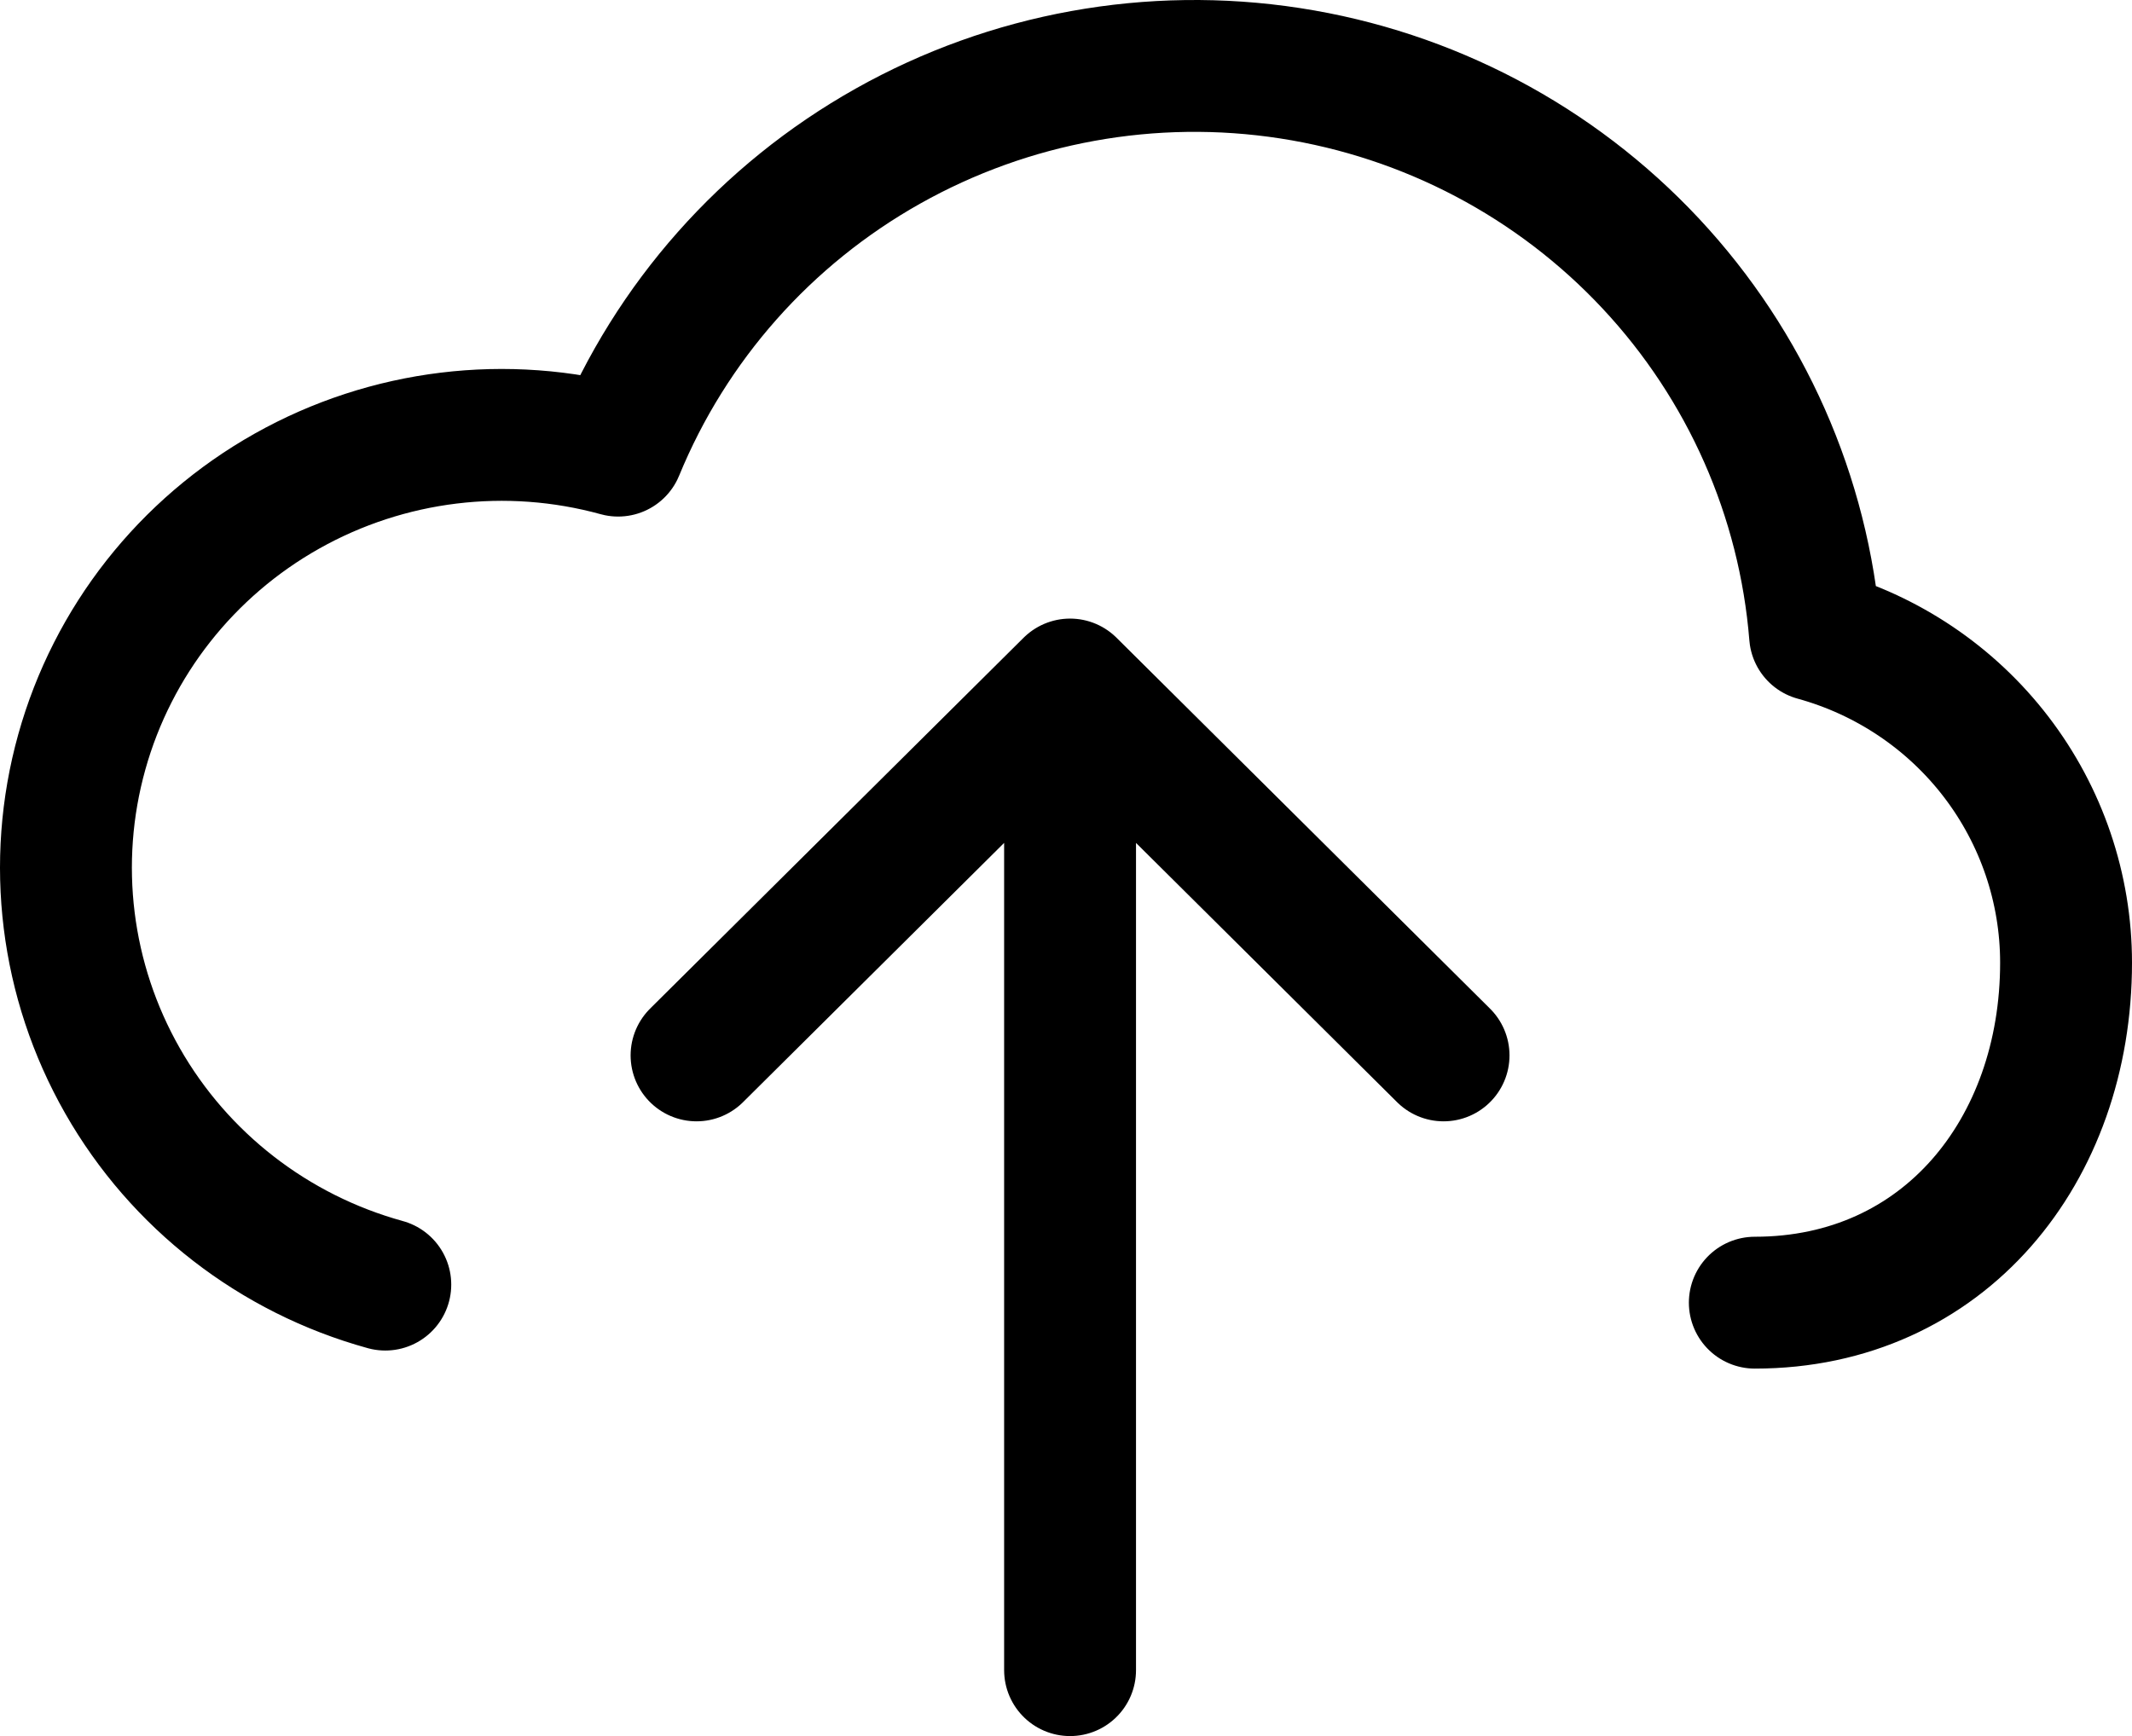 <svg width="97" height="79" viewBox="0 0 97 79" fill="none" xmlns="http://www.w3.org/2000/svg">
<path d="M48.685 31.149V76M48.685 31.149L65.678 48.026M48.685 31.149L31.691 48.026M79.839 59.278C88.443 59.278 94 52.352 94 43.807C94 40.424 92.883 37.134 90.82 34.441C88.758 31.749 85.863 29.802 82.581 28.899C82.075 22.59 79.442 16.634 75.107 11.994C70.772 7.355 64.988 4.303 58.691 3.333C52.393 2.362 45.95 3.529 40.403 6.646C34.856 9.762 30.53 14.645 28.123 20.506C23.056 19.11 17.638 19.772 13.062 22.344C8.485 24.916 5.125 29.188 3.721 34.221C2.316 39.254 2.982 44.634 5.572 49.179C8.161 53.724 12.463 57.061 17.53 58.456" stroke="black" stroke-width="6" stroke-linecap="round" stroke-linejoin="round"/>
</svg>
